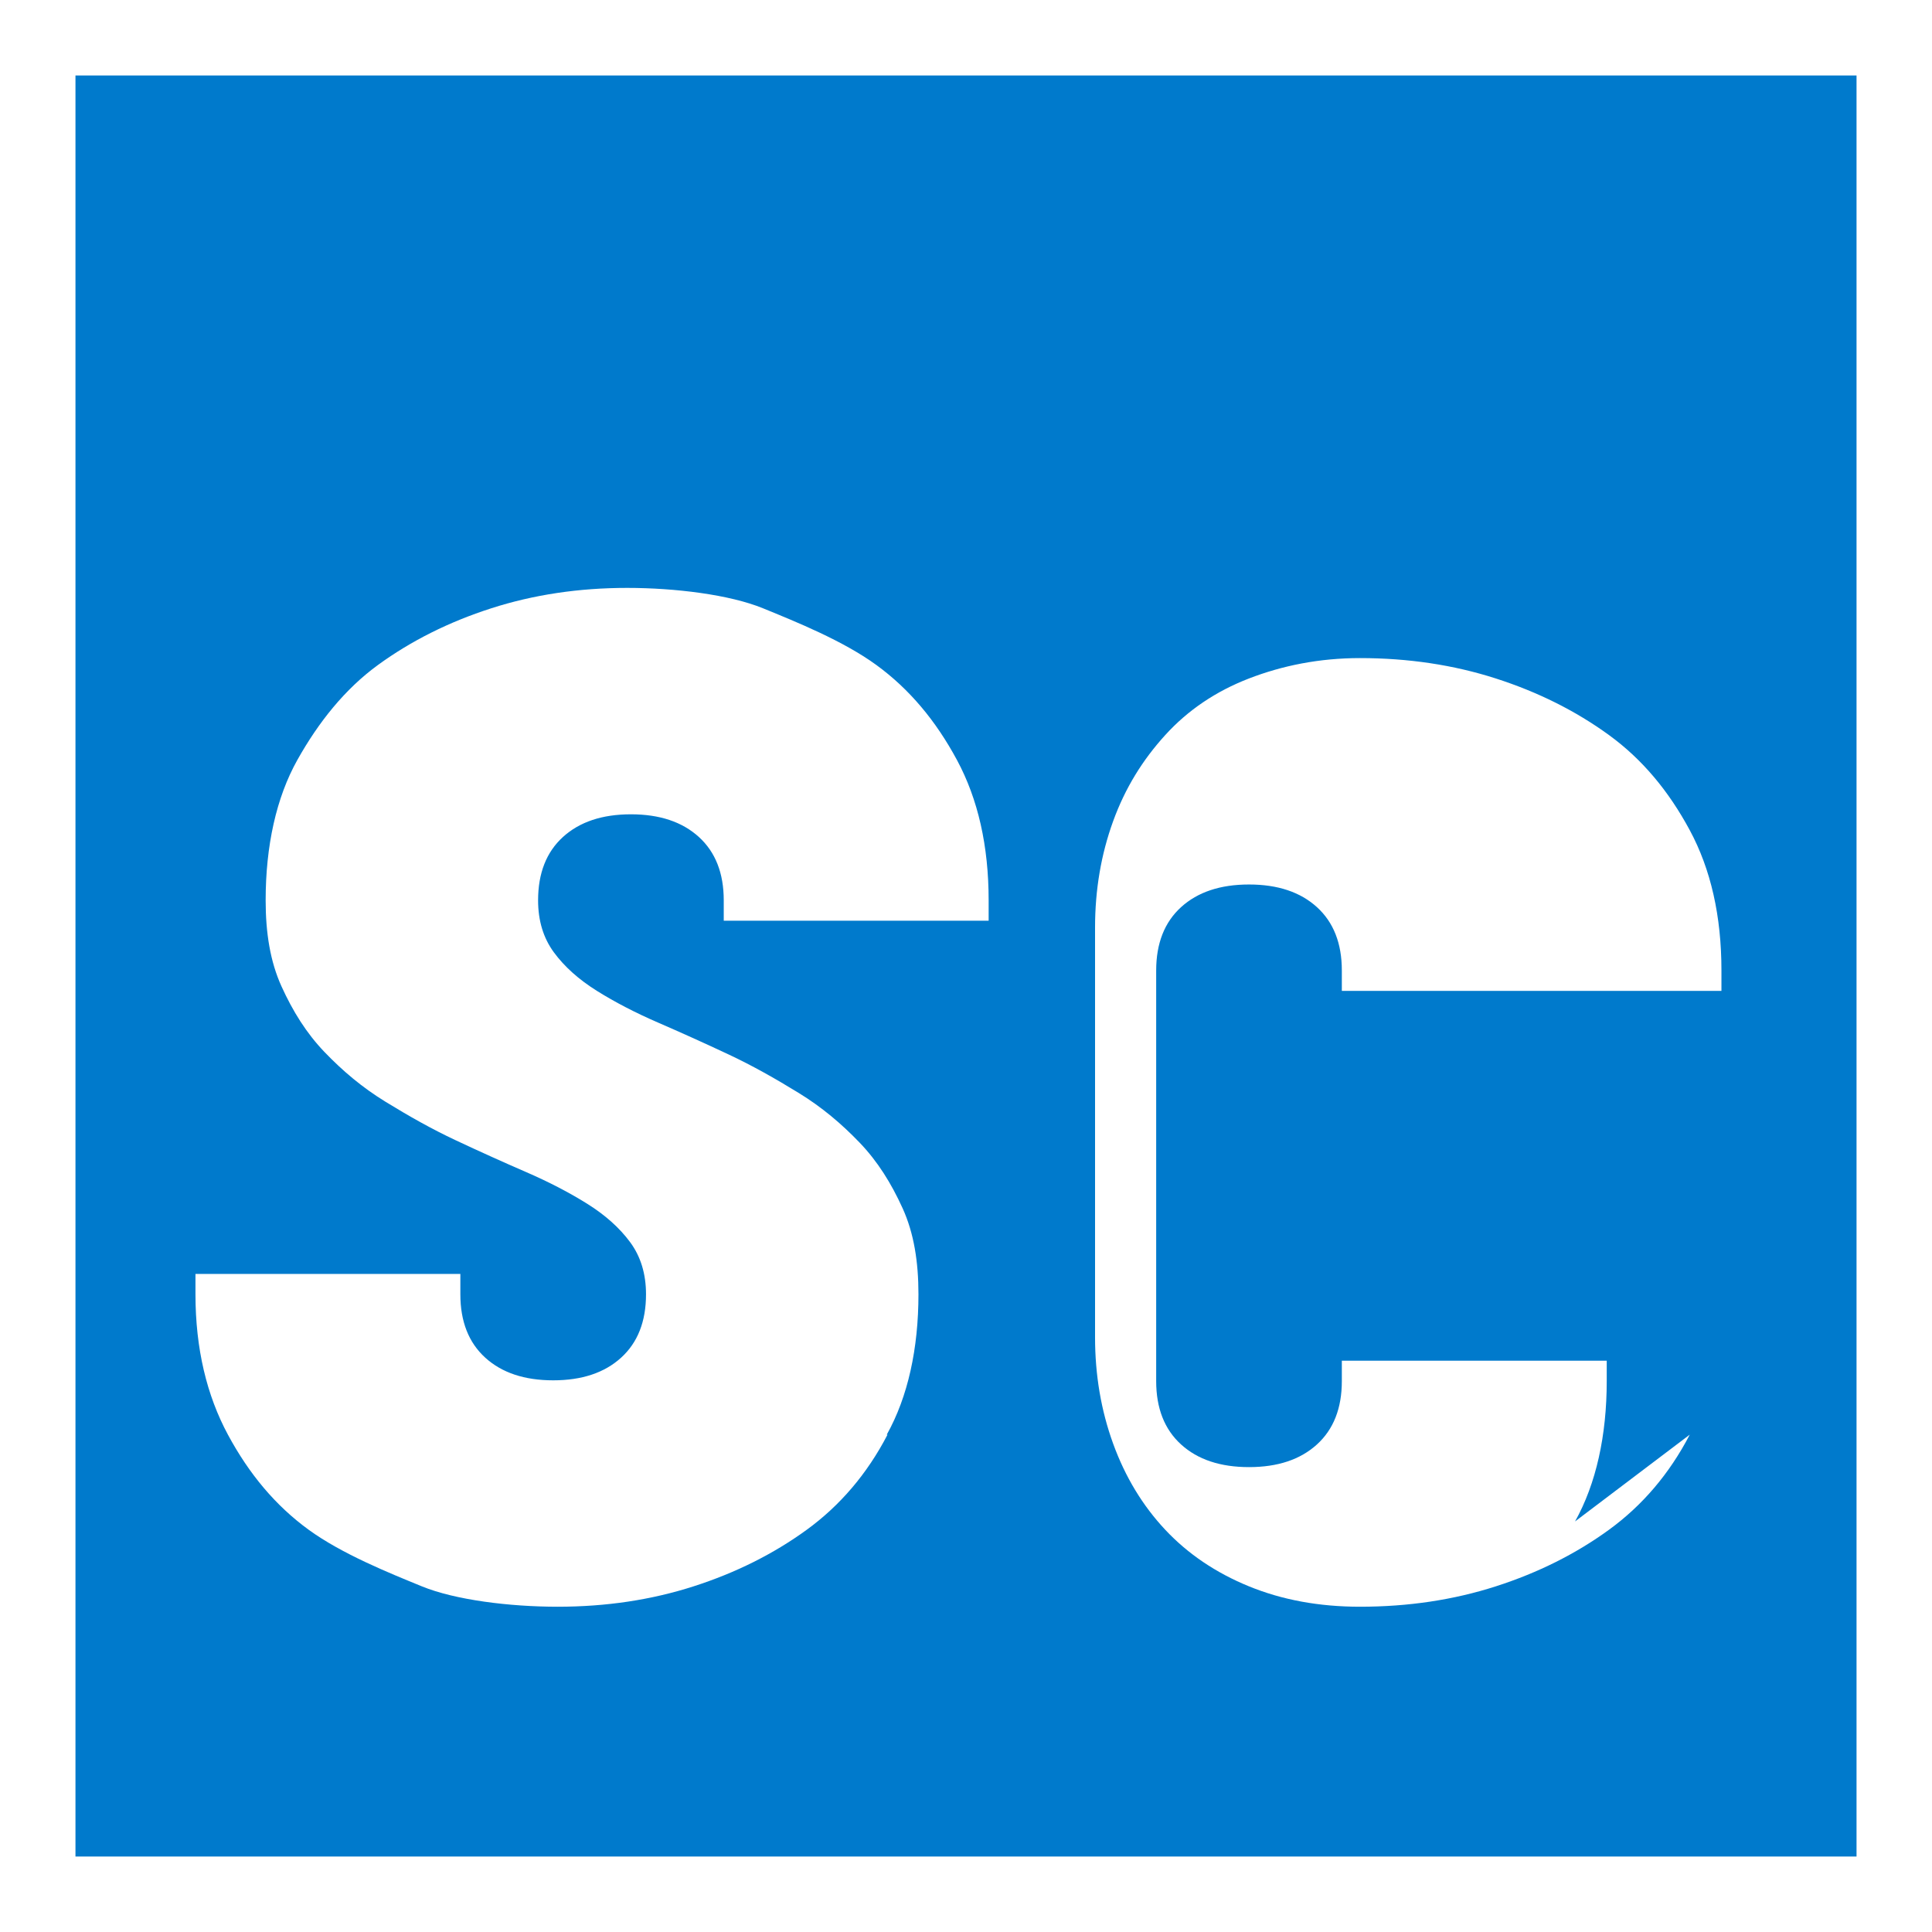 <svg viewBox="0 0 512 512" xmlns="http://www.w3.org/2000/svg">
  <path fill="#007ACC" d="M20 20v472h472V20H20zm427.8 360.2c-5.4 10.4-12.6 18.8-21.4 25.2-8.8 6.4-18.8 11.4-30 15s-23.2 5.4-36 5.4c-10.8 0-20.6-1.8-29.4-5.4s-16.2-8.6-22.2-15-10.6-14-13.8-22.8-4.8-18.2-4.8-28.2V245.8c0-10 1.6-19.4 4.8-28.2s7.8-16.2 13.8-22.8 13.4-11.6 22.2-15 18.6-5.4 29.4-5.4c12.8 0 24.8 1.8 36 5.4s21.2 8.6 30 15 15.8 14.8 21.4 25.2 8.4 22.8 8.4 37.2v5.4H355.6v-5.4c0-7.2-2.2-12.8-6.6-16.8s-10.4-6-18-6-13.6 2-18 6-6.6 9.6-6.6 16.8v108.8c0 7.2 2.2 12.8 6.6 16.8s10.4 6 18 6 13.6-2 18-6 6.6-9.6 6.6-16.8v-5.4h70.2v5.4c0 14.4-2.8 27.2-8.4 37.2zM235.2 380.2c-5.4 10.4-12.6 18.8-21.4 25.2-8.8 6.4-18.8 11.4-30 15s-23.2 5.4-36 5.4-27.2-1.8-36-5.4-21.2-8.6-30-15-15.8-14.8-21.4-25.2S51.8 357.4 51.8 343v-5.4h70.2v5.4c0 7.2 2.2 12.8 6.6 16.8s10.4 6 18 6 13.6-2 18-6 6.6-9.6 6.6-16.8c0-5.4-1.4-10-4.2-13.8s-6.6-7.2-11.4-10.2-10.2-5.8-16.2-8.4-12.2-5.4-18.6-8.4-12.4-6.4-18.6-10.2-11.4-8.2-16.2-13.2-8.4-10.8-11.4-17.4-4.2-14.2-4.2-22.8c0-14.4 2.8-27.2 8.4-37.2s12.6-18.8 21.4-25.2 18.8-11.4 30-15 23.2-5.4 36-5.4 27.2 1.8 36 5.4 21.2 8.6 30 15 15.8 14.8 21.4 25.2 8.4 22.8 8.4 37.2v5.4h-70.2v-5.4c0-7.2-2.2-12.8-6.6-16.8s-10.4-6-18-6-13.6 2-18 6-6.6 9.6-6.6 16.8c0 5.4 1.4 10 4.2 13.8s6.6 7.2 11.4 10.2 10.2 5.8 16.2 8.4 12.2 5.4 18.6 8.4 12.4 6.4 18.6 10.2 11.4 8.2 16.2 13.2 8.4 10.8 11.4 17.4 4.2 14.2 4.2 22.8c0 14.4-2.8 27.2-8.4 37.2z"/>
</svg>
